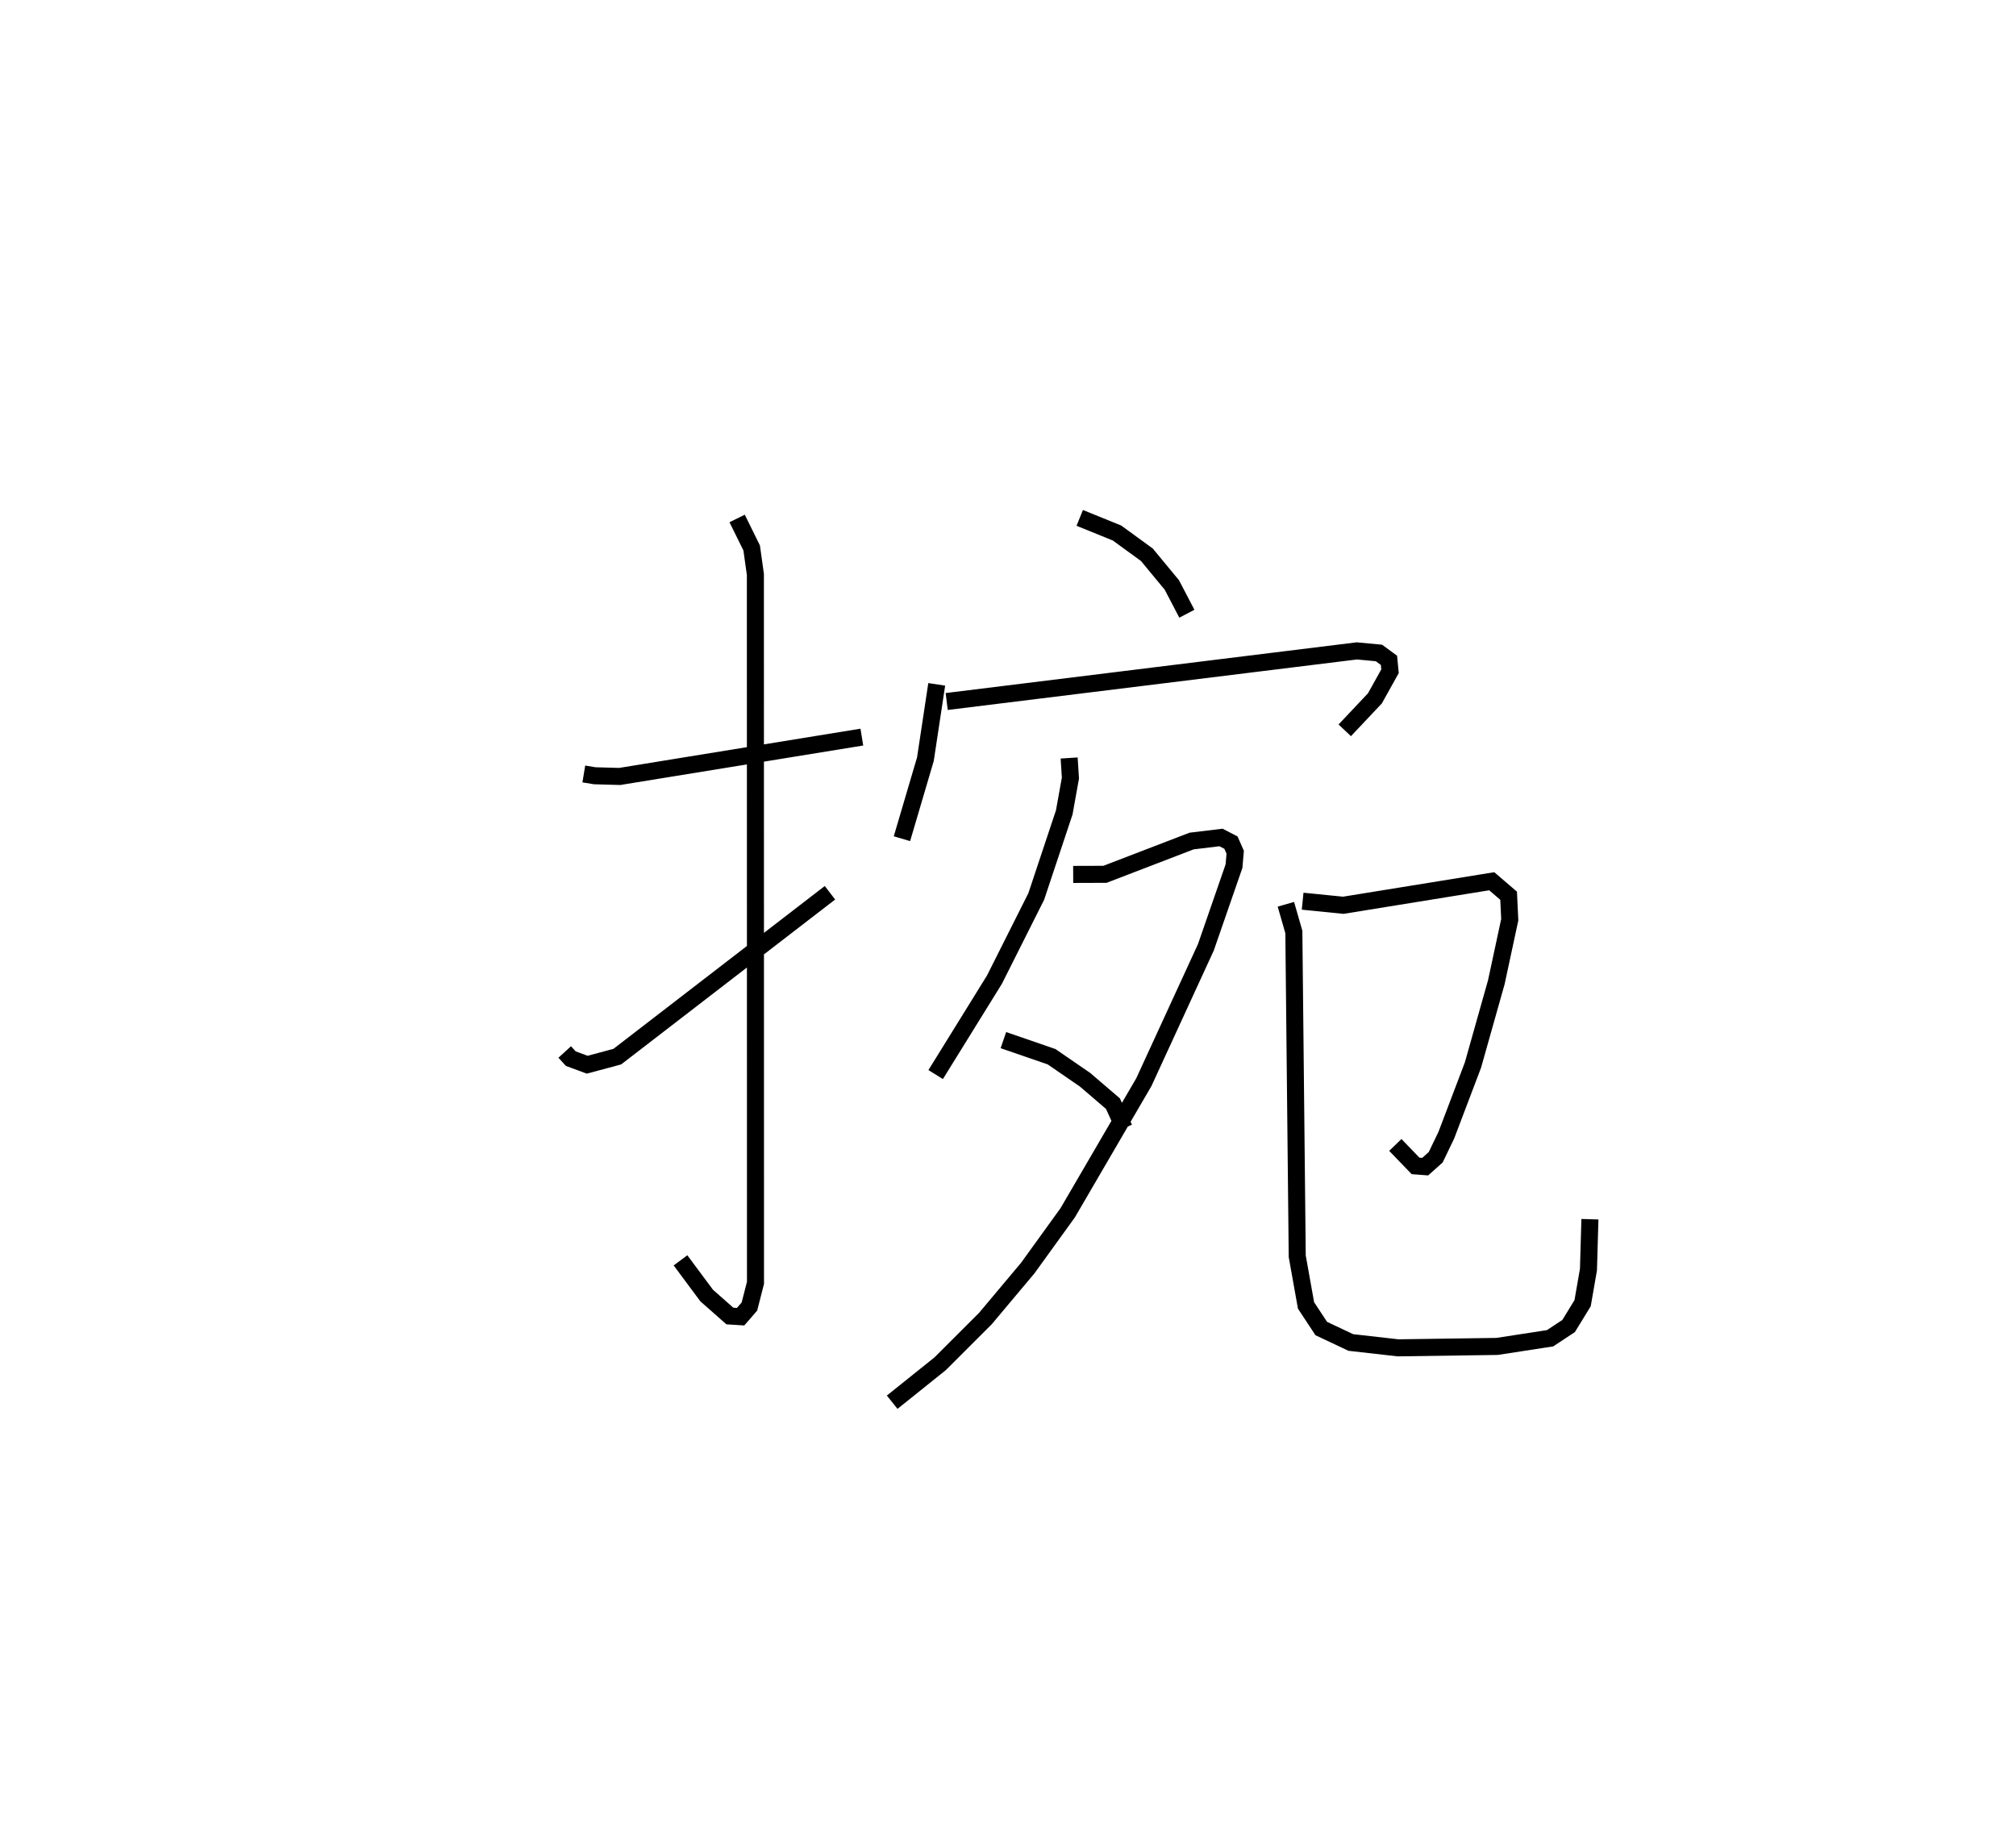 <?xml version="1.0" encoding="utf-8" ?>
<svg baseProfile="full" height="107.284" version="1.1" width="118.298" xmlns="http://www.w3.org/2000/svg" xmlns:ev="http://www.w3.org/2001/xml-events" xmlns:xlink="http://www.w3.org/1999/xlink"><defs /><rect fill="white" height="107.284" width="118.298" x="0" y="0" /><path d="M25,25 m0.0,0.0 m9.258,20.418 l0.641,0.106 1.463,0.041 l14.211,-2.31 m-7.318,-12.83 l0.853,1.732 0.218,1.554 l0.006,41.567 -0.356,1.394 l-0.517,0.595 -0.631,-0.04 l-1.36,-1.2 -1.536,-2.066 m-6.794,-12.227 l0.355,0.389 0.965,0.358 l1.765,-0.475 12.479,-9.616 m14.657,-21.999 l2.186,0.887 1.754,1.277 l1.465,1.772 0.881,1.688 m-14.678,4.145 l-0.664,4.389 -1.377,4.668 m2.626,-8.051 l24.066,-2.97 1.299,0.122 l0.587,0.432 0.062,0.638 l-0.886,1.592 -1.77,1.877 m-16.173,1.623 l0.075,1.178 -0.362,2.015 l-1.643,4.933 -2.449,4.875 l-3.453,5.577 m8.069,-11.745 l1.864,-0.006 5.086,-1.954 l1.726,-0.208 0.583,0.303 l0.248,0.563 -0.07,0.815 l-1.651,4.765 -3.638,7.91 l-4.468,7.665 -2.347,3.249 l-2.482,2.958 -2.658,2.656 l-2.814,2.256 m6.526,-21.248 l2.827,0.974 1.962,1.349 l1.638,1.404 0.66,1.441 m10.472,-13.321 l2.386,0.239 8.71,-1.41 l0.991,0.85 0.067,1.406 l-0.788,3.668 -1.371,4.861 l-1.563,4.116 -0.624,1.297 l-0.616,0.55 -0.565,-0.043 l-1.188,-1.231 m-6.422,-14.122 l0.468,1.627 0.198,19.028 l0.516,2.884 0.894,1.357 l1.735,0.819 2.771,0.314 l5.811,-0.083 3.11,-0.479 l1.088,-0.719 0.821,-1.339 l0.343,-1.97 0.086,-2.958 " fill="none" stroke="black" stroke-width="1" /></svg>